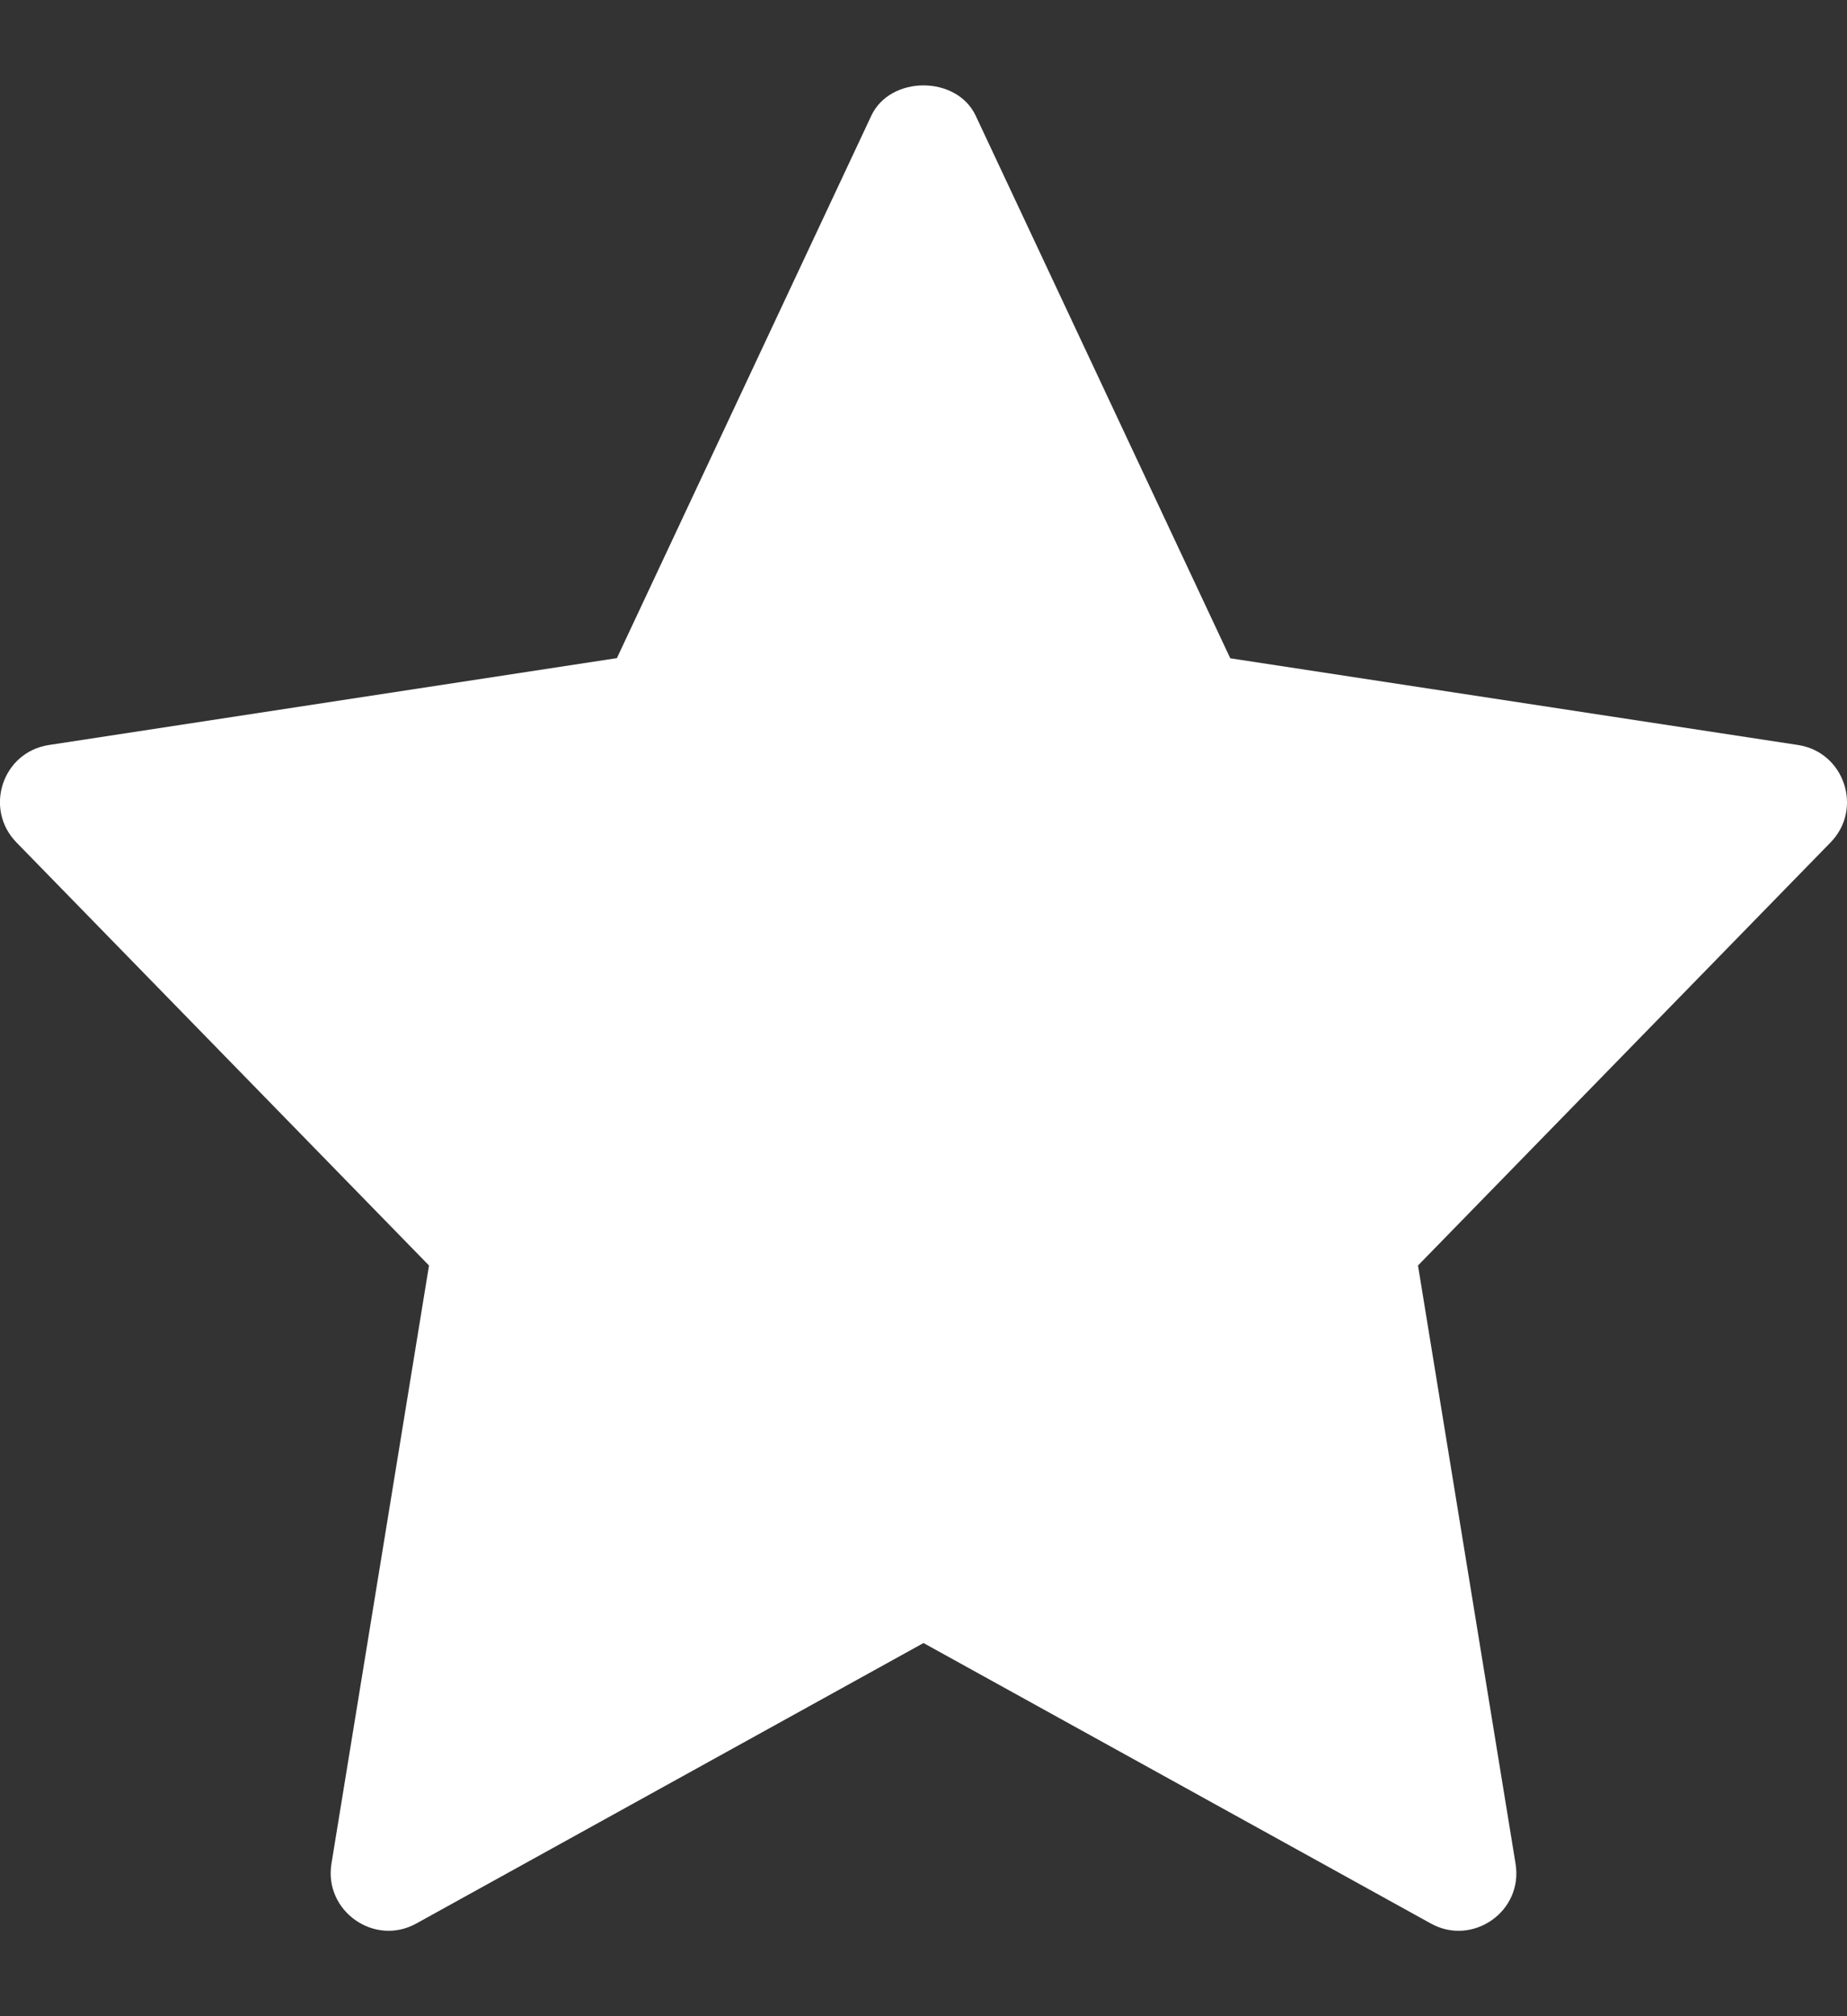 <svg width="11" height="12" viewBox="0 0 11 12" fill="none" xmlns="http://www.w3.org/2000/svg">
<rect x="0" y="0" width="11" height="12" fill="#333333" stroke="none"/>
<path d="M2.555 7.532L1.974 11.092C1.928 11.374 2.23 11.587 2.48 11.448L5.5 9.779L8.521 11.448C8.768 11.586 9.073 11.378 9.026 11.092L8.445 7.532L10.902 5.014C11.097 4.815 10.985 4.476 10.708 4.434L7.327 3.918L5.811 0.689C5.698 0.448 5.302 0.448 5.189 0.689L3.674 3.917L0.292 4.434C0.014 4.476 -0.097 4.814 0.098 5.014L2.555 7.532Z" fill="white"/>
</svg>
